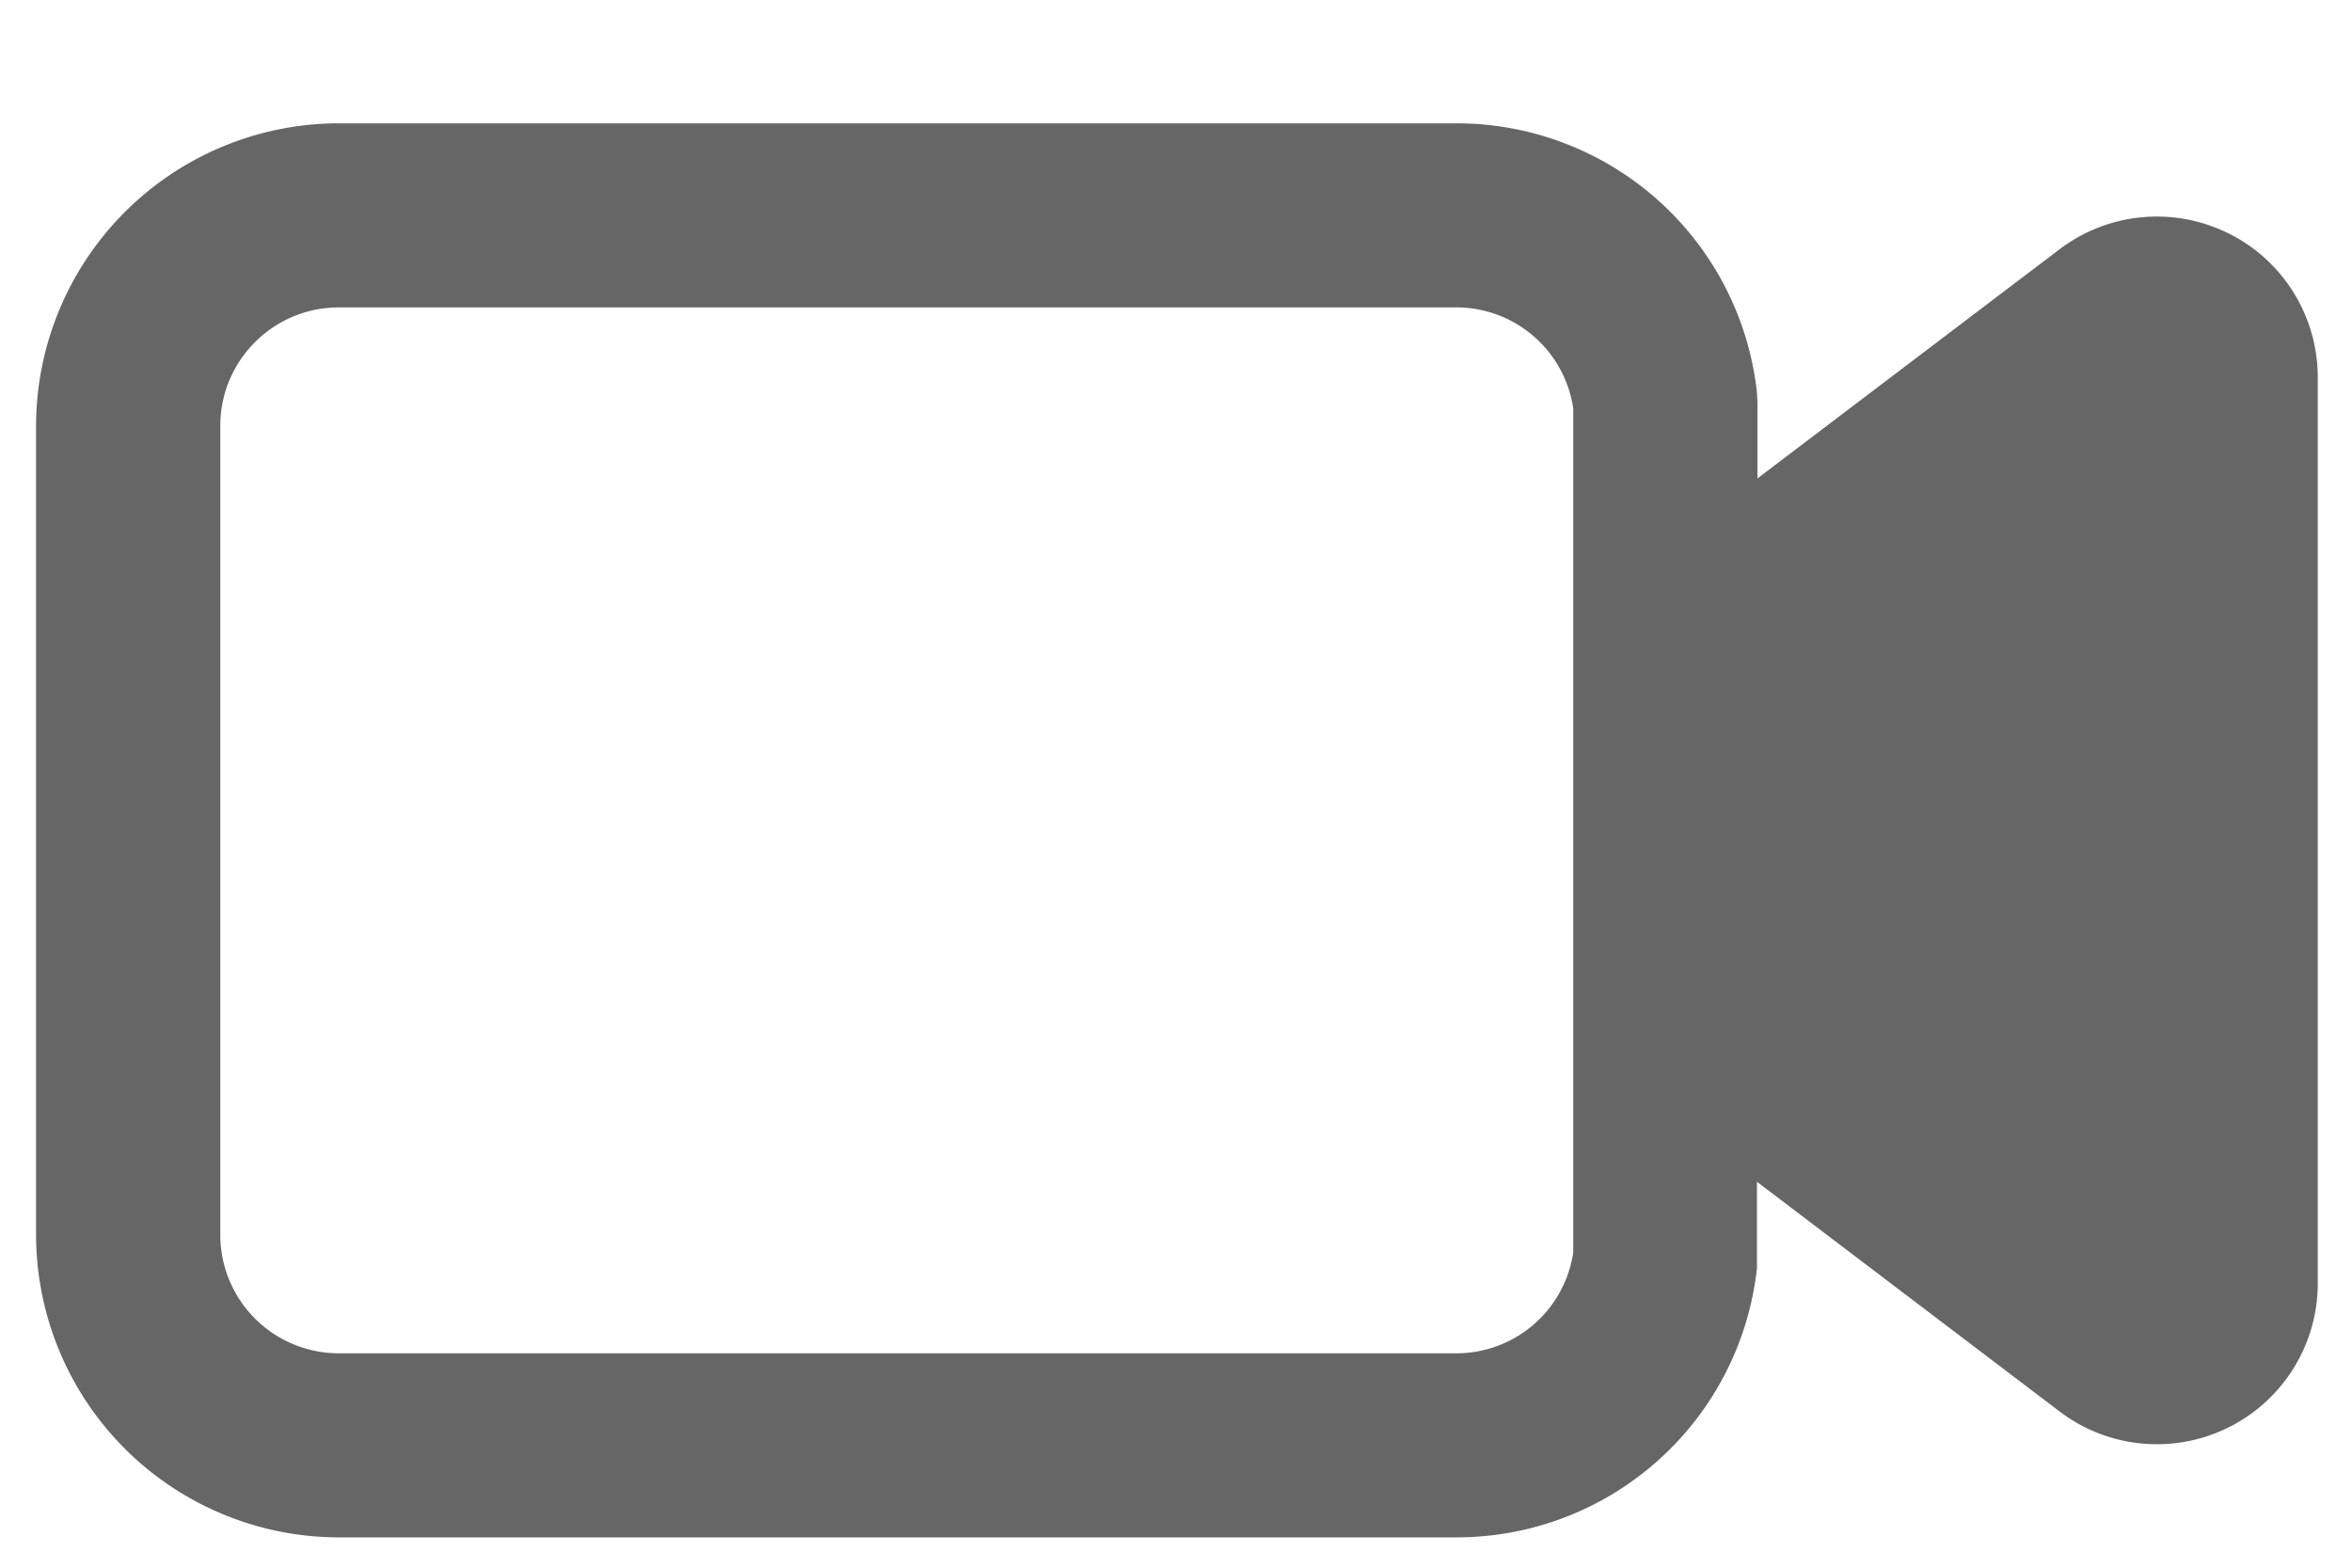 <svg xmlns="http://www.w3.org/2000/svg" width="18" height="12" viewBox="0 0 18 12">
    <path fill="#000" fill-rule="nonzero" d="M17.054 1.786a1.232 1.232 0 0 0-1.292.122L13.45 3.662v-.581l-.004-.077a2.312 2.312 0 0 0-2.302-2.06H2.593A2.319 2.319 0 0 0 .276 3.258v6.194a2.319 2.319 0 0 0 2.317 2.316h8.551a2.312 2.312 0 0 0 2.302-2.06v-.662l2.316 1.758a1.231 1.231 0 0 0 1.976-.981V2.889c0-.468-.265-.896-.684-1.103zM12.04 9.587a.904.904 0 0 1-.896.772H2.593a.907.907 0 0 1-.907-.906V3.259c0-.5.407-.906.907-.906h8.551c.451 0 .83.33.896.772v6.462z" opacity=".6"/>
</svg>
